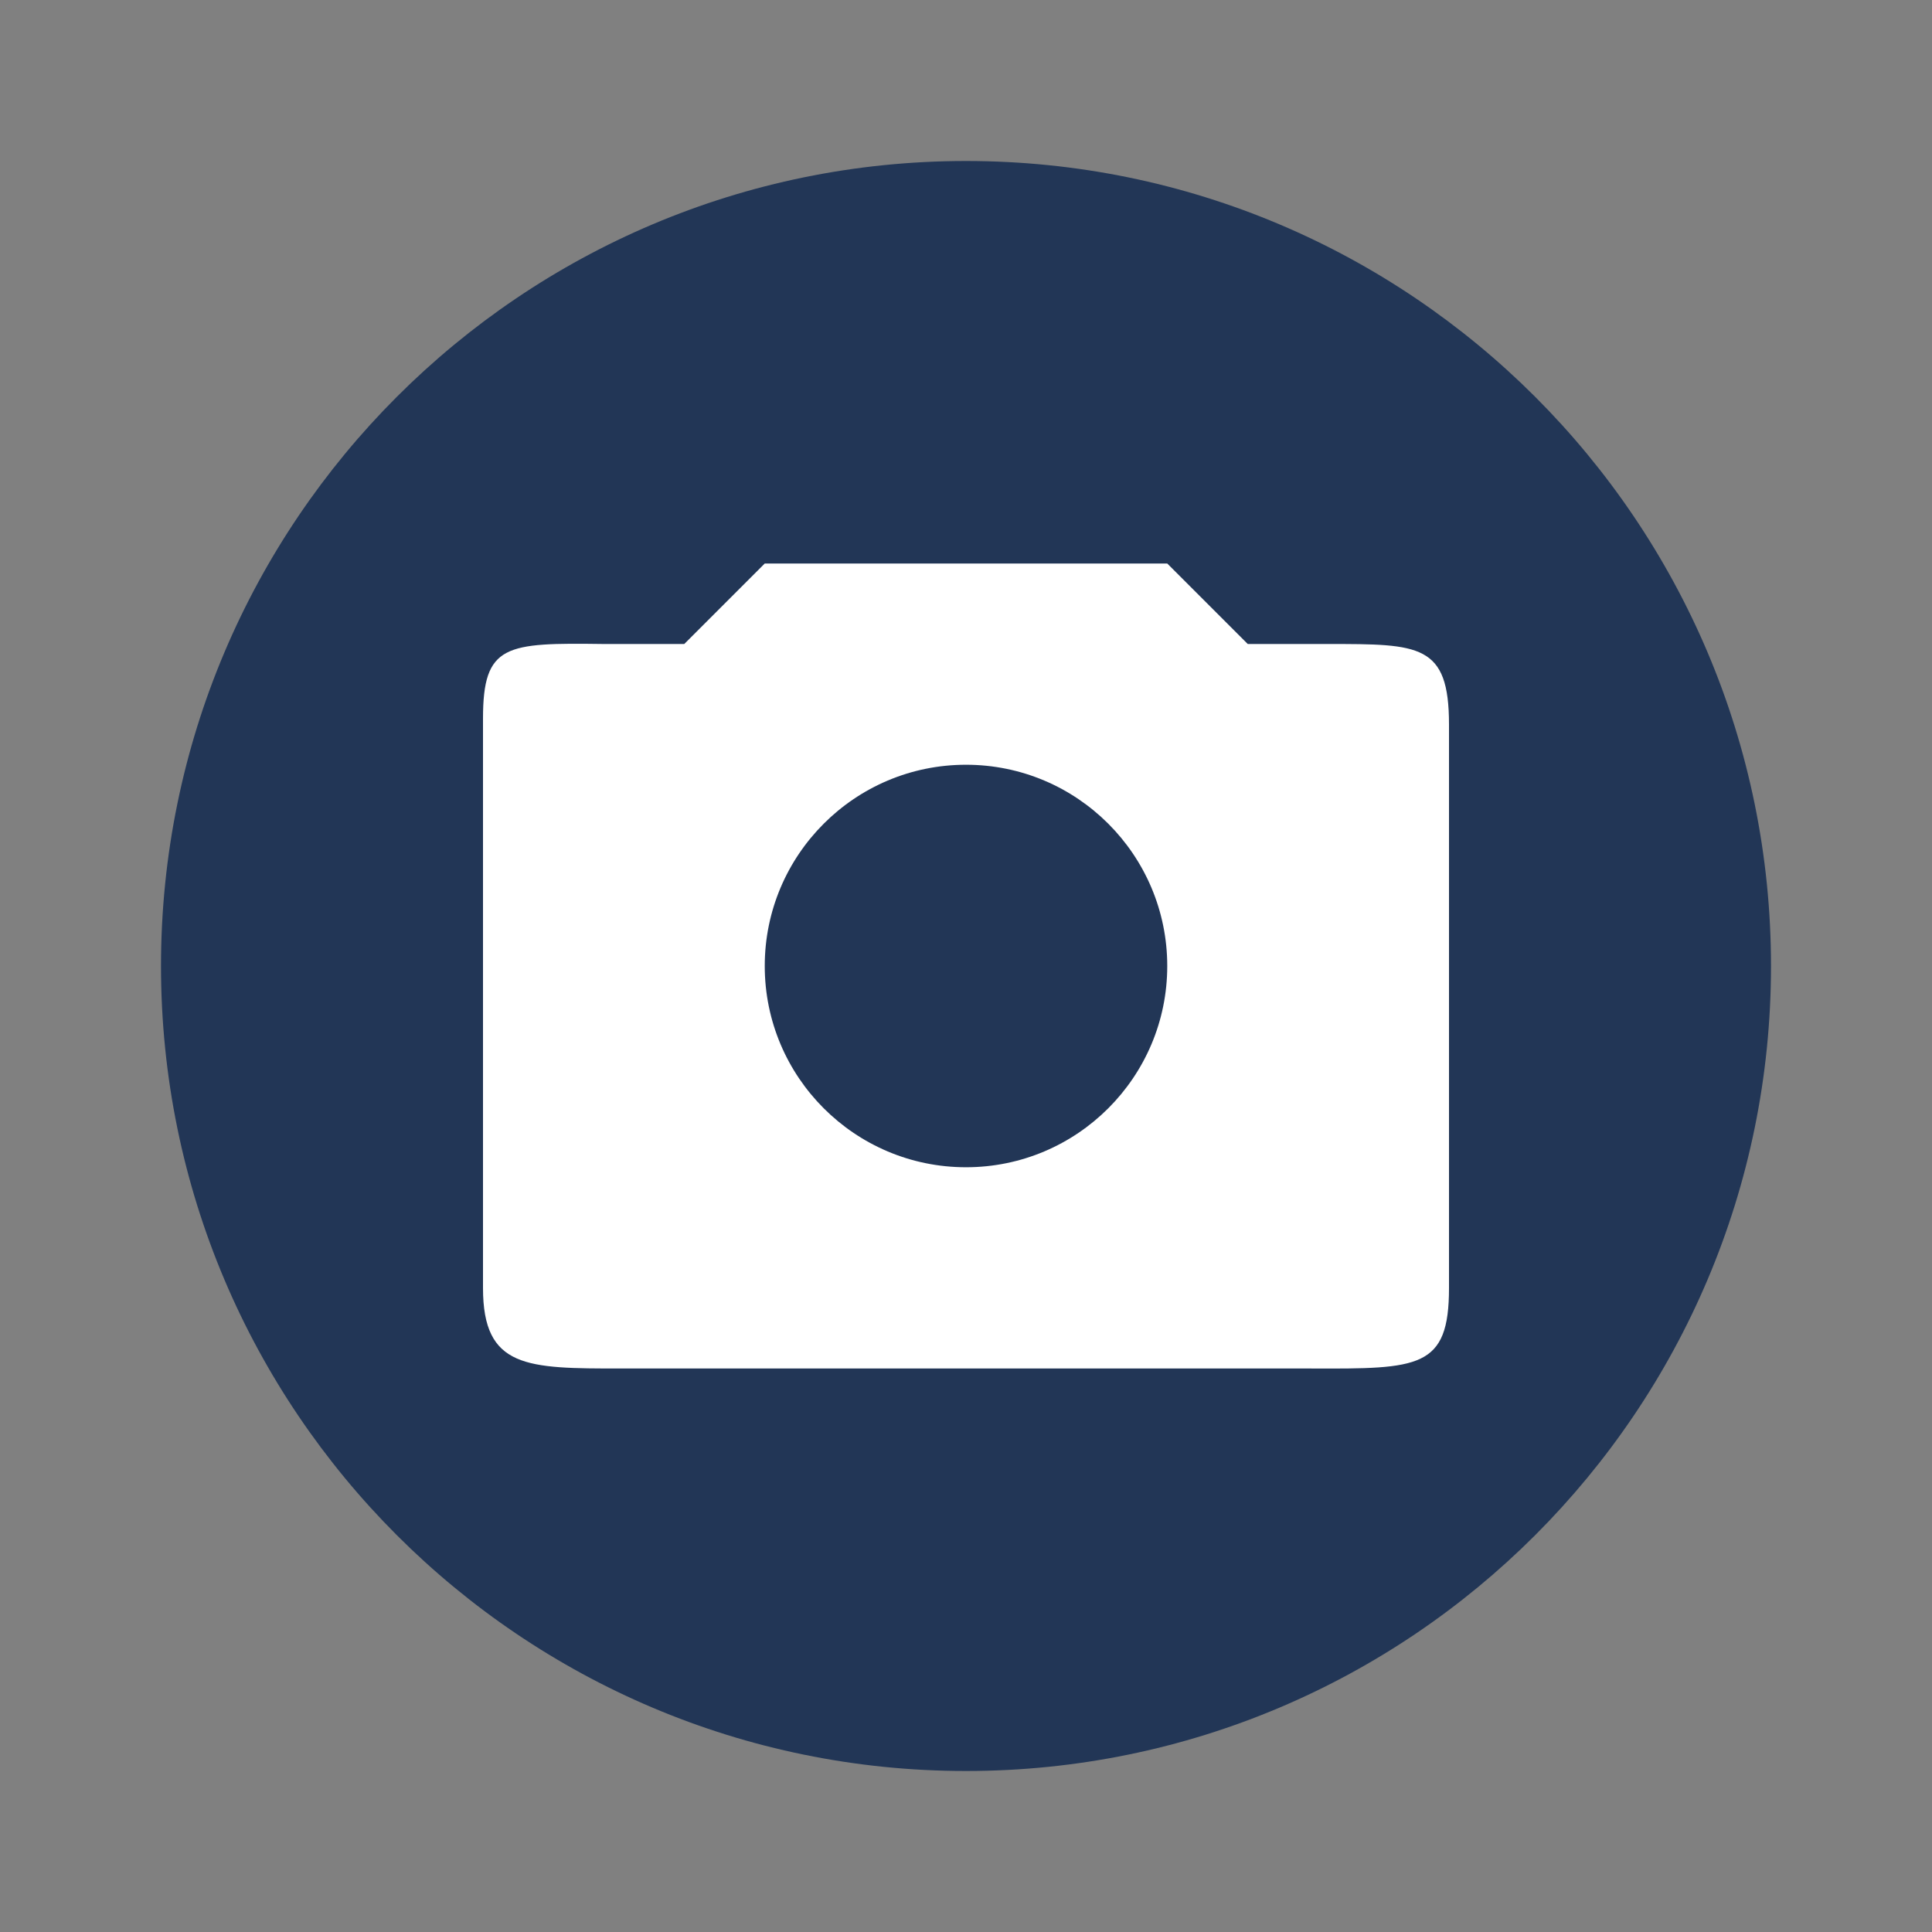 <svg xmlns="http://www.w3.org/2000/svg" width="18pt" height="18pt" version="1.1" viewBox="0 0 18 18"><rect x="0" y="0" width="18" height="18" fill="#808080" stroke="none"/> <g> <path style="fill:rgb(13.333%,21.176%,33.725%)" d="M 16.5 9 C 16.5 13.141 13.141 16.5 9 16.5 C 4.859 16.5 1.5 13.141 1.5 9 C 1.5 4.859 4.859 1.5 9 1.5 C 13.141 1.5 16.5 4.859 16.5 9 Z M 16.5 9"/> <path style="fill:rgb(100%,100%,100%)" d="M 7.125 5.25 L 6.375 6 L 5.625 6 C 4.711 5.988 4.5 6 4.5 6.695 L 4.5 12 C 4.5 12.75 4.91 12.75 5.785 12.75 L 12.215 12.75 C 13.223 12.754 13.5 12.75 13.5 12 L 13.5 6.75 C 13.5 6 13.227 6 12.375 6 L 11.625 6 L 10.875 5.25 Z M 9 7.125 C 10.035 7.125 10.875 7.965 10.875 9 C 10.875 10.035 10.035 10.875 9 10.875 C 7.965 10.875 7.125 10.035 7.125 9 C 7.125 7.965 7.965 7.125 9 7.125 Z M 9 7.125"/> </g> </svg>
